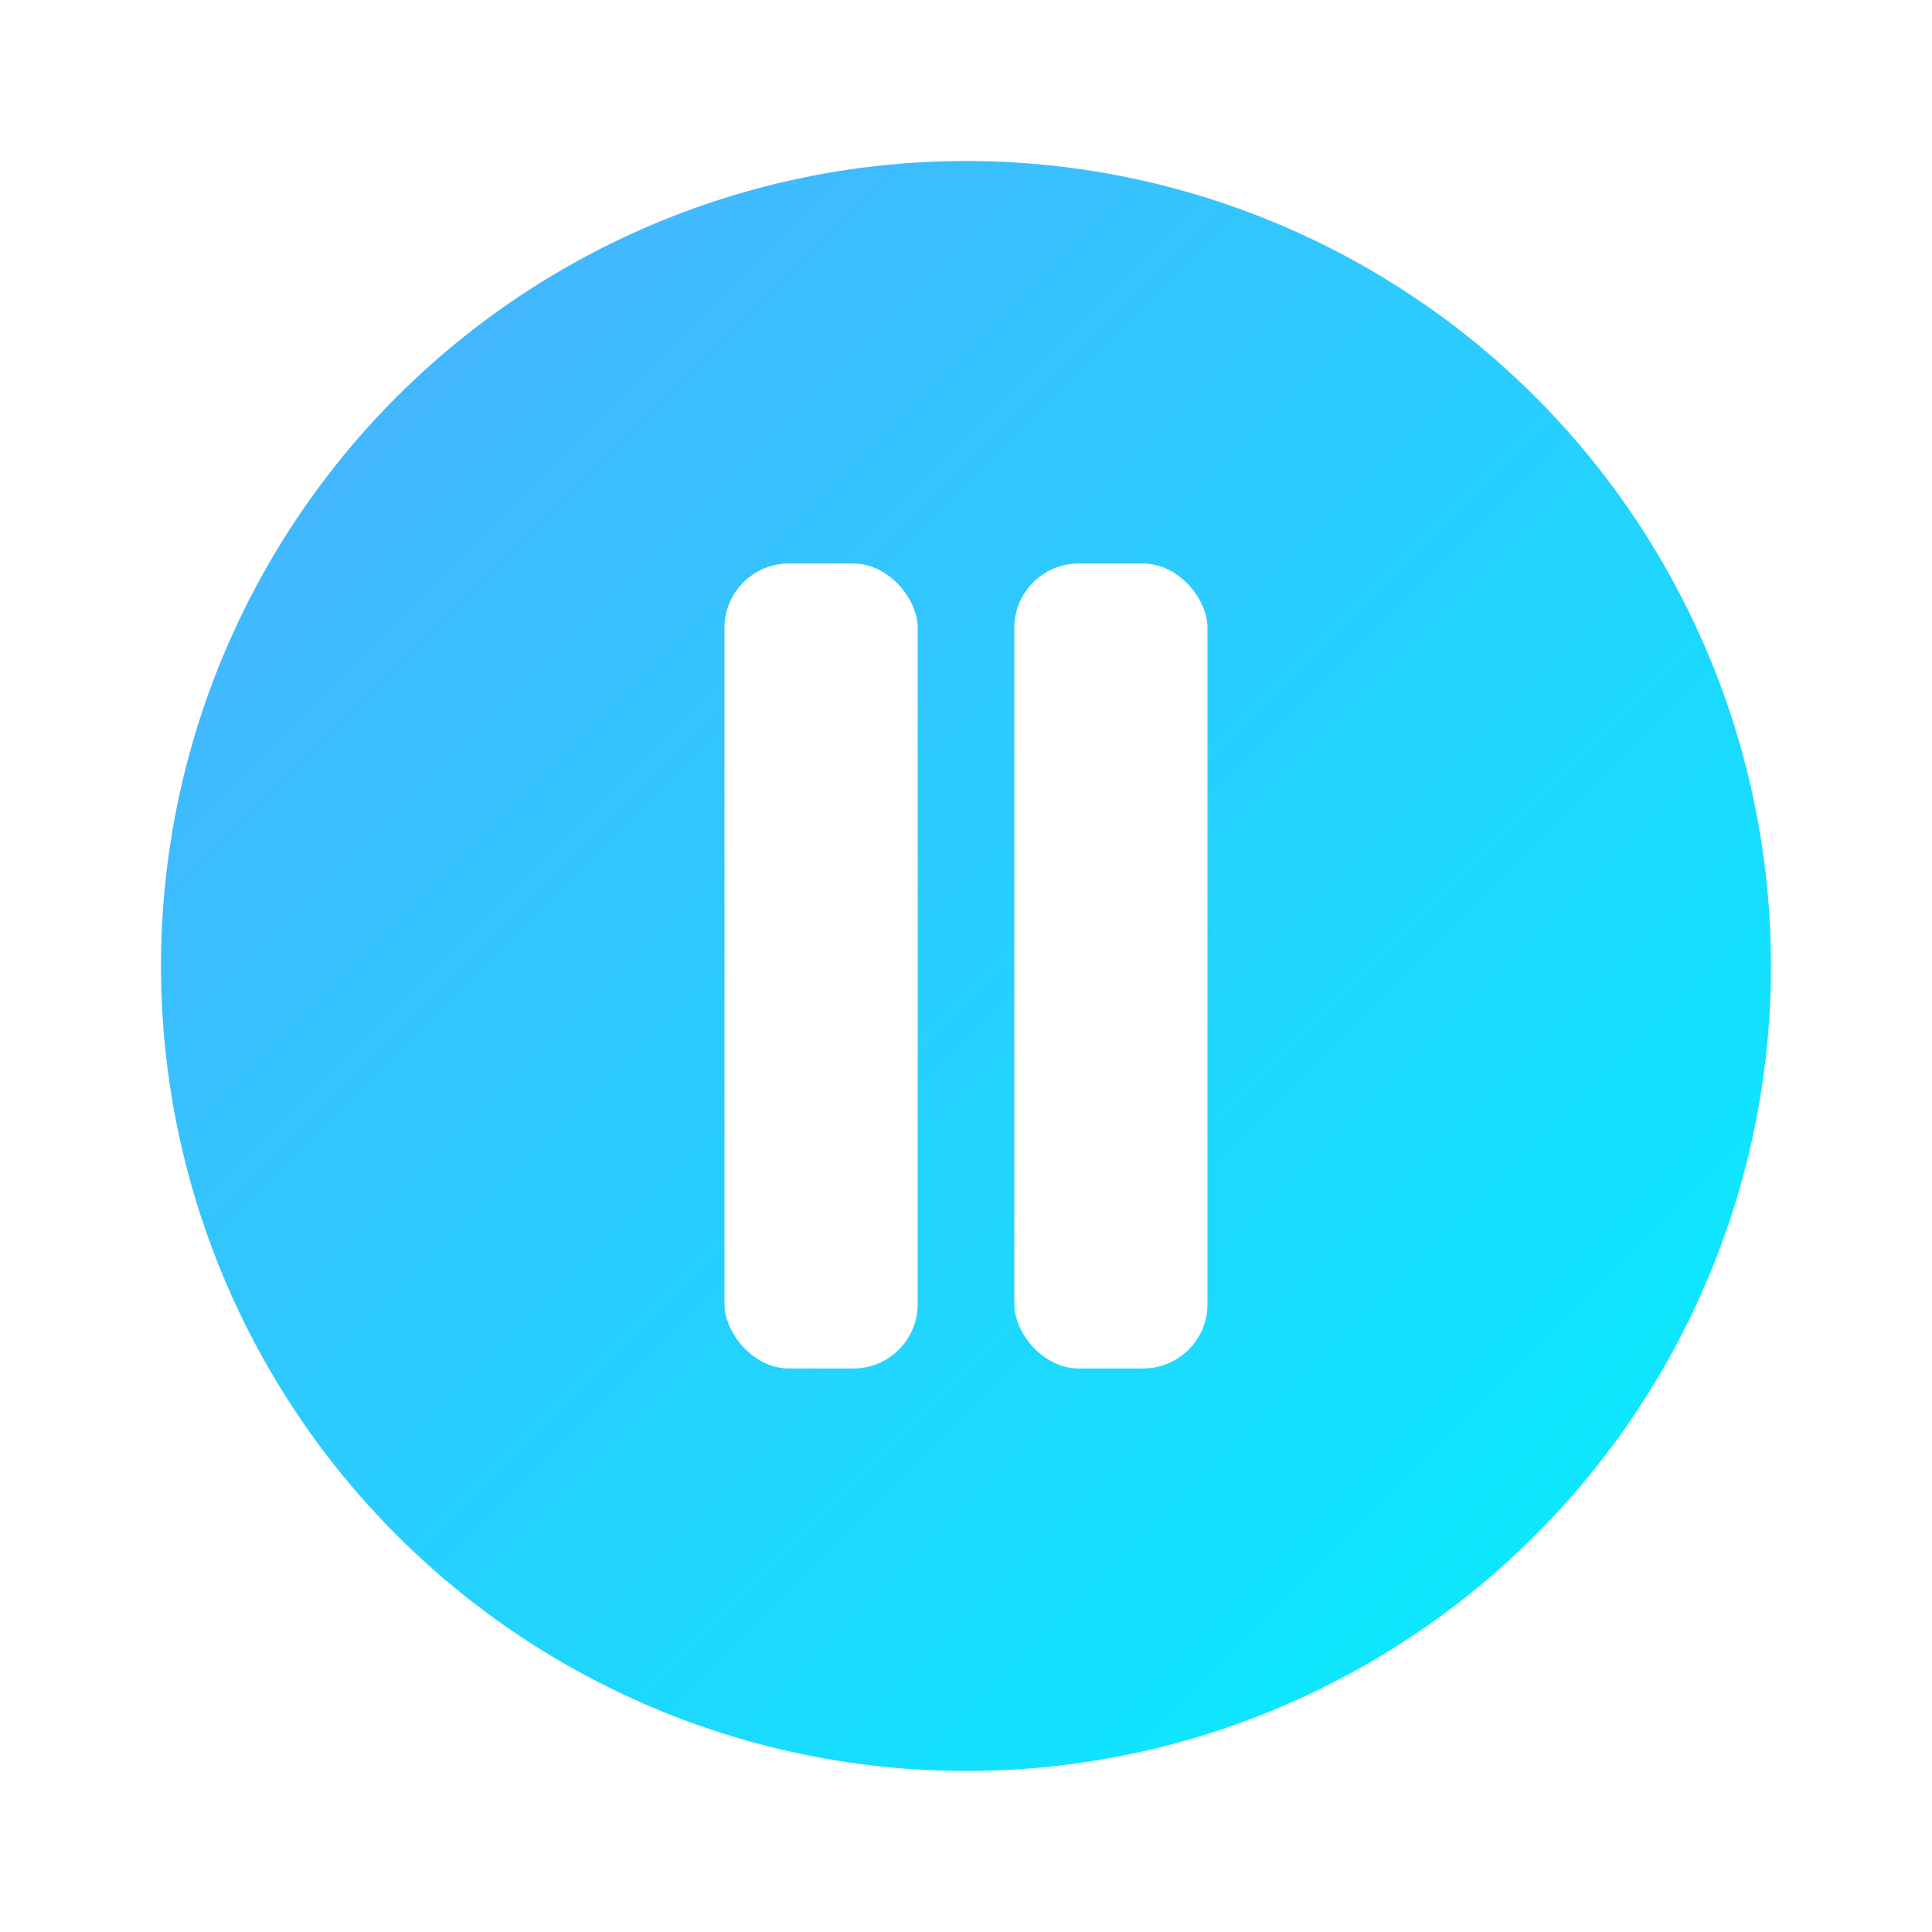 <svg width="120" height="120" viewBox="0 0 120 120" xmlns="http://www.w3.org/2000/svg">
  <defs>
    <linearGradient id="pauseGradient" x1="0%" y1="0%" x2="100%" y2="100%">
      <stop offset="0%" stop-color="#4facfe" />
      <stop offset="100%" stop-color="#00f2fe" />
    </linearGradient>
    <filter id="shadow" x="-10%" y="-10%" width="120%" height="120%">
      <feDropShadow dx="0" dy="4" stdDeviation="4" flood-color="#000" flood-opacity="0.2"/>
    </filter>
  </defs>

  <!-- Circular background with gradient and shadow -->
  <circle cx="60" cy="60" r="50" fill="url(#pauseGradient)" filter="url(#shadow)" />

  <!-- Pause bars with rounded corners -->
  <rect x="45" y="35" width="12" height="50" rx="4" ry="4" fill="white" />
  <rect x="63" y="35" width="12" height="50" rx="4" ry="4" fill="white" />
</svg>
